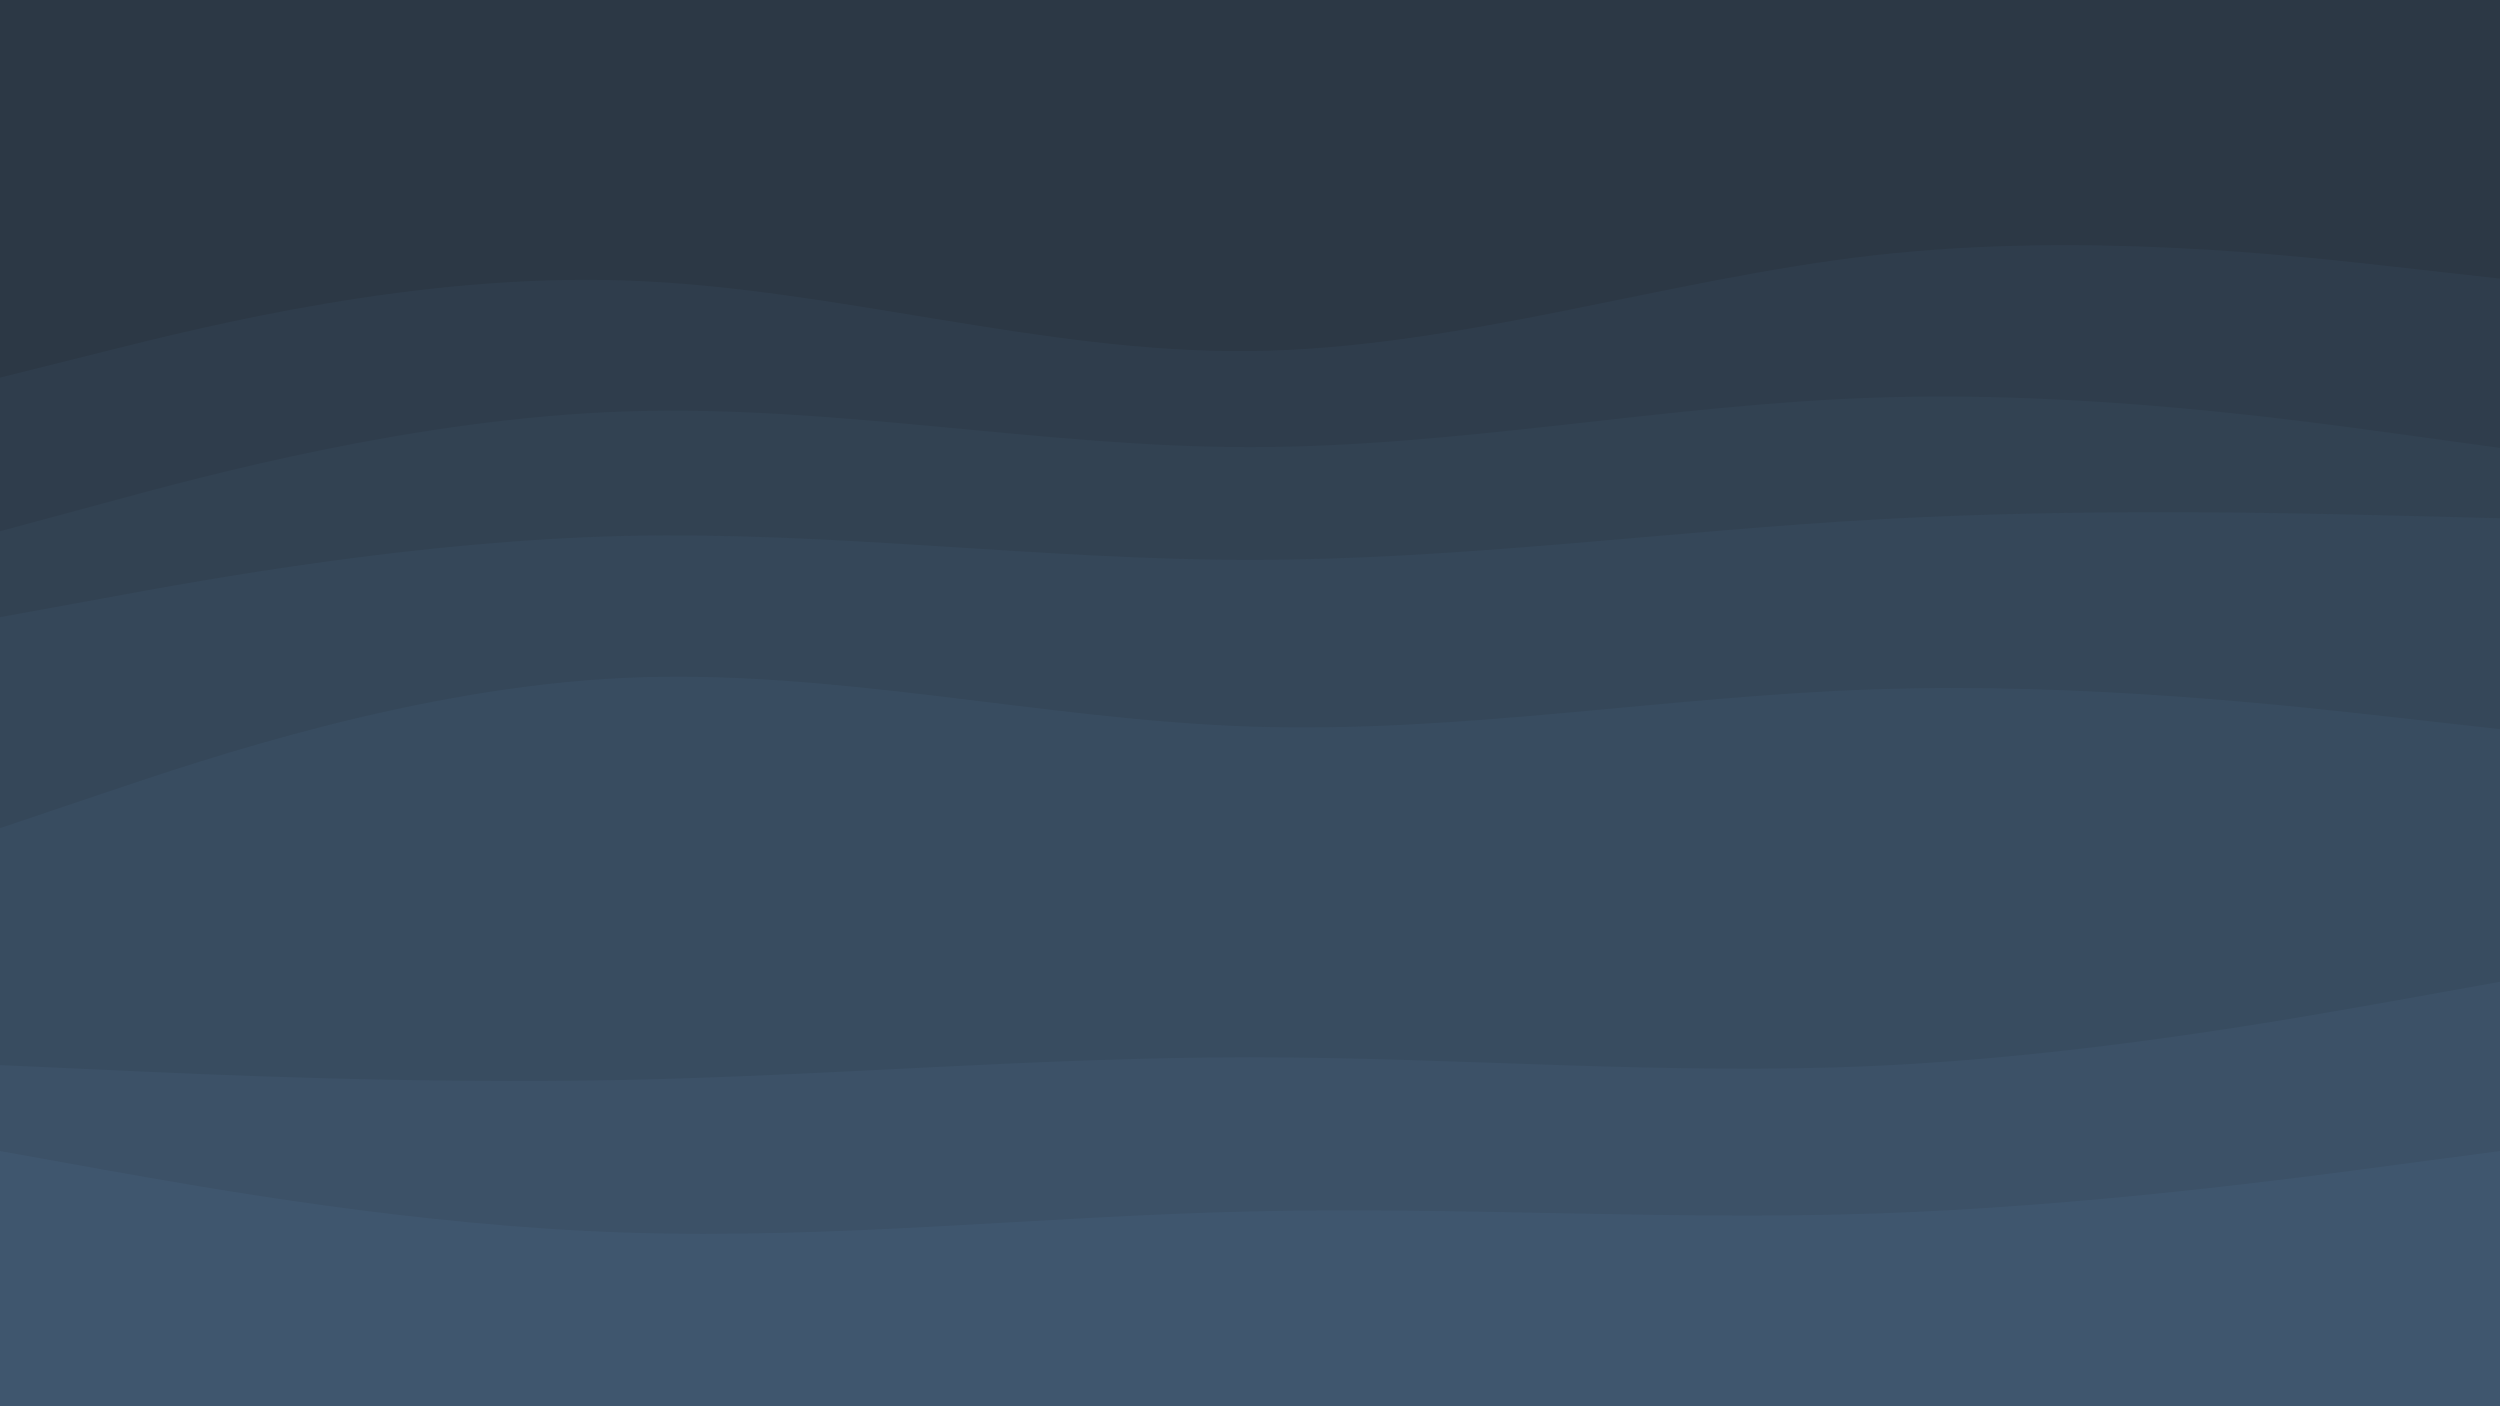 <svg id="visual" viewBox="0 0 960 540" width="960" height="540" xmlns="http://www.w3.org/2000/svg" xmlns:xlink="http://www.w3.org/1999/xlink" version="1.1"><path d="M0 147L40 137C80 127 160 107 240 109.7C320 112.3 400 137.7 480 136.8C560 136 640 109 720 100C800 91 880 100 920 104.5L960 109L960 0L920 0C880 0 800 0 720 0C640 0 560 0 480 0C400 0 320 0 240 0C160 0 80 0 40 0L0 0Z" fill="#2c3845"></path><path d="M0 206L40 195.2C80 184.3 160 162.7 240 160C320 157.3 400 173.7 480 173.7C560 173.7 640 157.3 720 154.7C800 152 880 163 920 168.5L960 174L960 107L920 102.5C880 98 800 89 720 98C640 107 560 134 480 134.8C400 135.7 320 110.3 240 107.7C160 105 80 125 40 135L0 145Z" fill="#2f3d4c"></path><path d="M0 239L40 231.7C80 224.3 160 209.7 240 207.8C320 206 400 217 480 217C560 217 640 206 720 201.5C800 197 880 199 920 200L960 201L960 172L920 166.5C880 161 800 150 720 152.7C640 155.3 560 171.7 480 171.7C400 171.7 320 155.3 240 158C160 160.7 80 182.3 40 193.2L0 204Z" fill="#324252"></path><path d="M0 320L40 306.5C80 293 160 266 240 262.3C320 258.7 400 278.3 480 281C560 283.7 640 269.3 720 266.7C800 264 880 273 920 277.5L960 282L960 199L920 198C880 197 800 195 720 199.5C640 204 560 215 480 215C400 215 320 204 240 205.8C160 207.7 80 222.3 40 229.7L0 237Z" fill="#354759"></path><path d="M0 411L40 412.8C80 414.7 160 418.3 240 416.7C320 415 400 408 480 408C560 408 640 415 720 411.3C800 407.7 880 393.3 920 386.2L960 379L960 280L920 275.5C880 271 800 262 720 264.7C640 267.3 560 281.7 480 279C400 276.3 320 256.7 240 260.3C160 264 80 291 40 304.5L0 318Z" fill="#384c60"></path><path d="M0 444L40 451.2C80 458.3 160 472.7 240 475.3C320 478 400 469 480 467.2C560 465.3 640 470.7 720 468C800 465.3 880 454.7 920 449.3L960 444L960 377L920 384.2C880 391.3 800 405.7 720 409.3C640 413 560 406 480 406C400 406 320 413 240 414.7C160 416.3 80 412.7 40 410.8L0 409Z" fill="#3c5167"></path><path d="M0 541L40 541C80 541 160 541 240 541C320 541 400 541 480 541C560 541 640 541 720 541C800 541 880 541 920 541L960 541L960 442L920 447.3C880 452.7 800 463.3 720 466C640 468.7 560 463.3 480 465.2C400 467 320 476 240 473.3C160 470.7 80 456.3 40 449.2L0 442Z" fill="#3f566e"></path></svg>